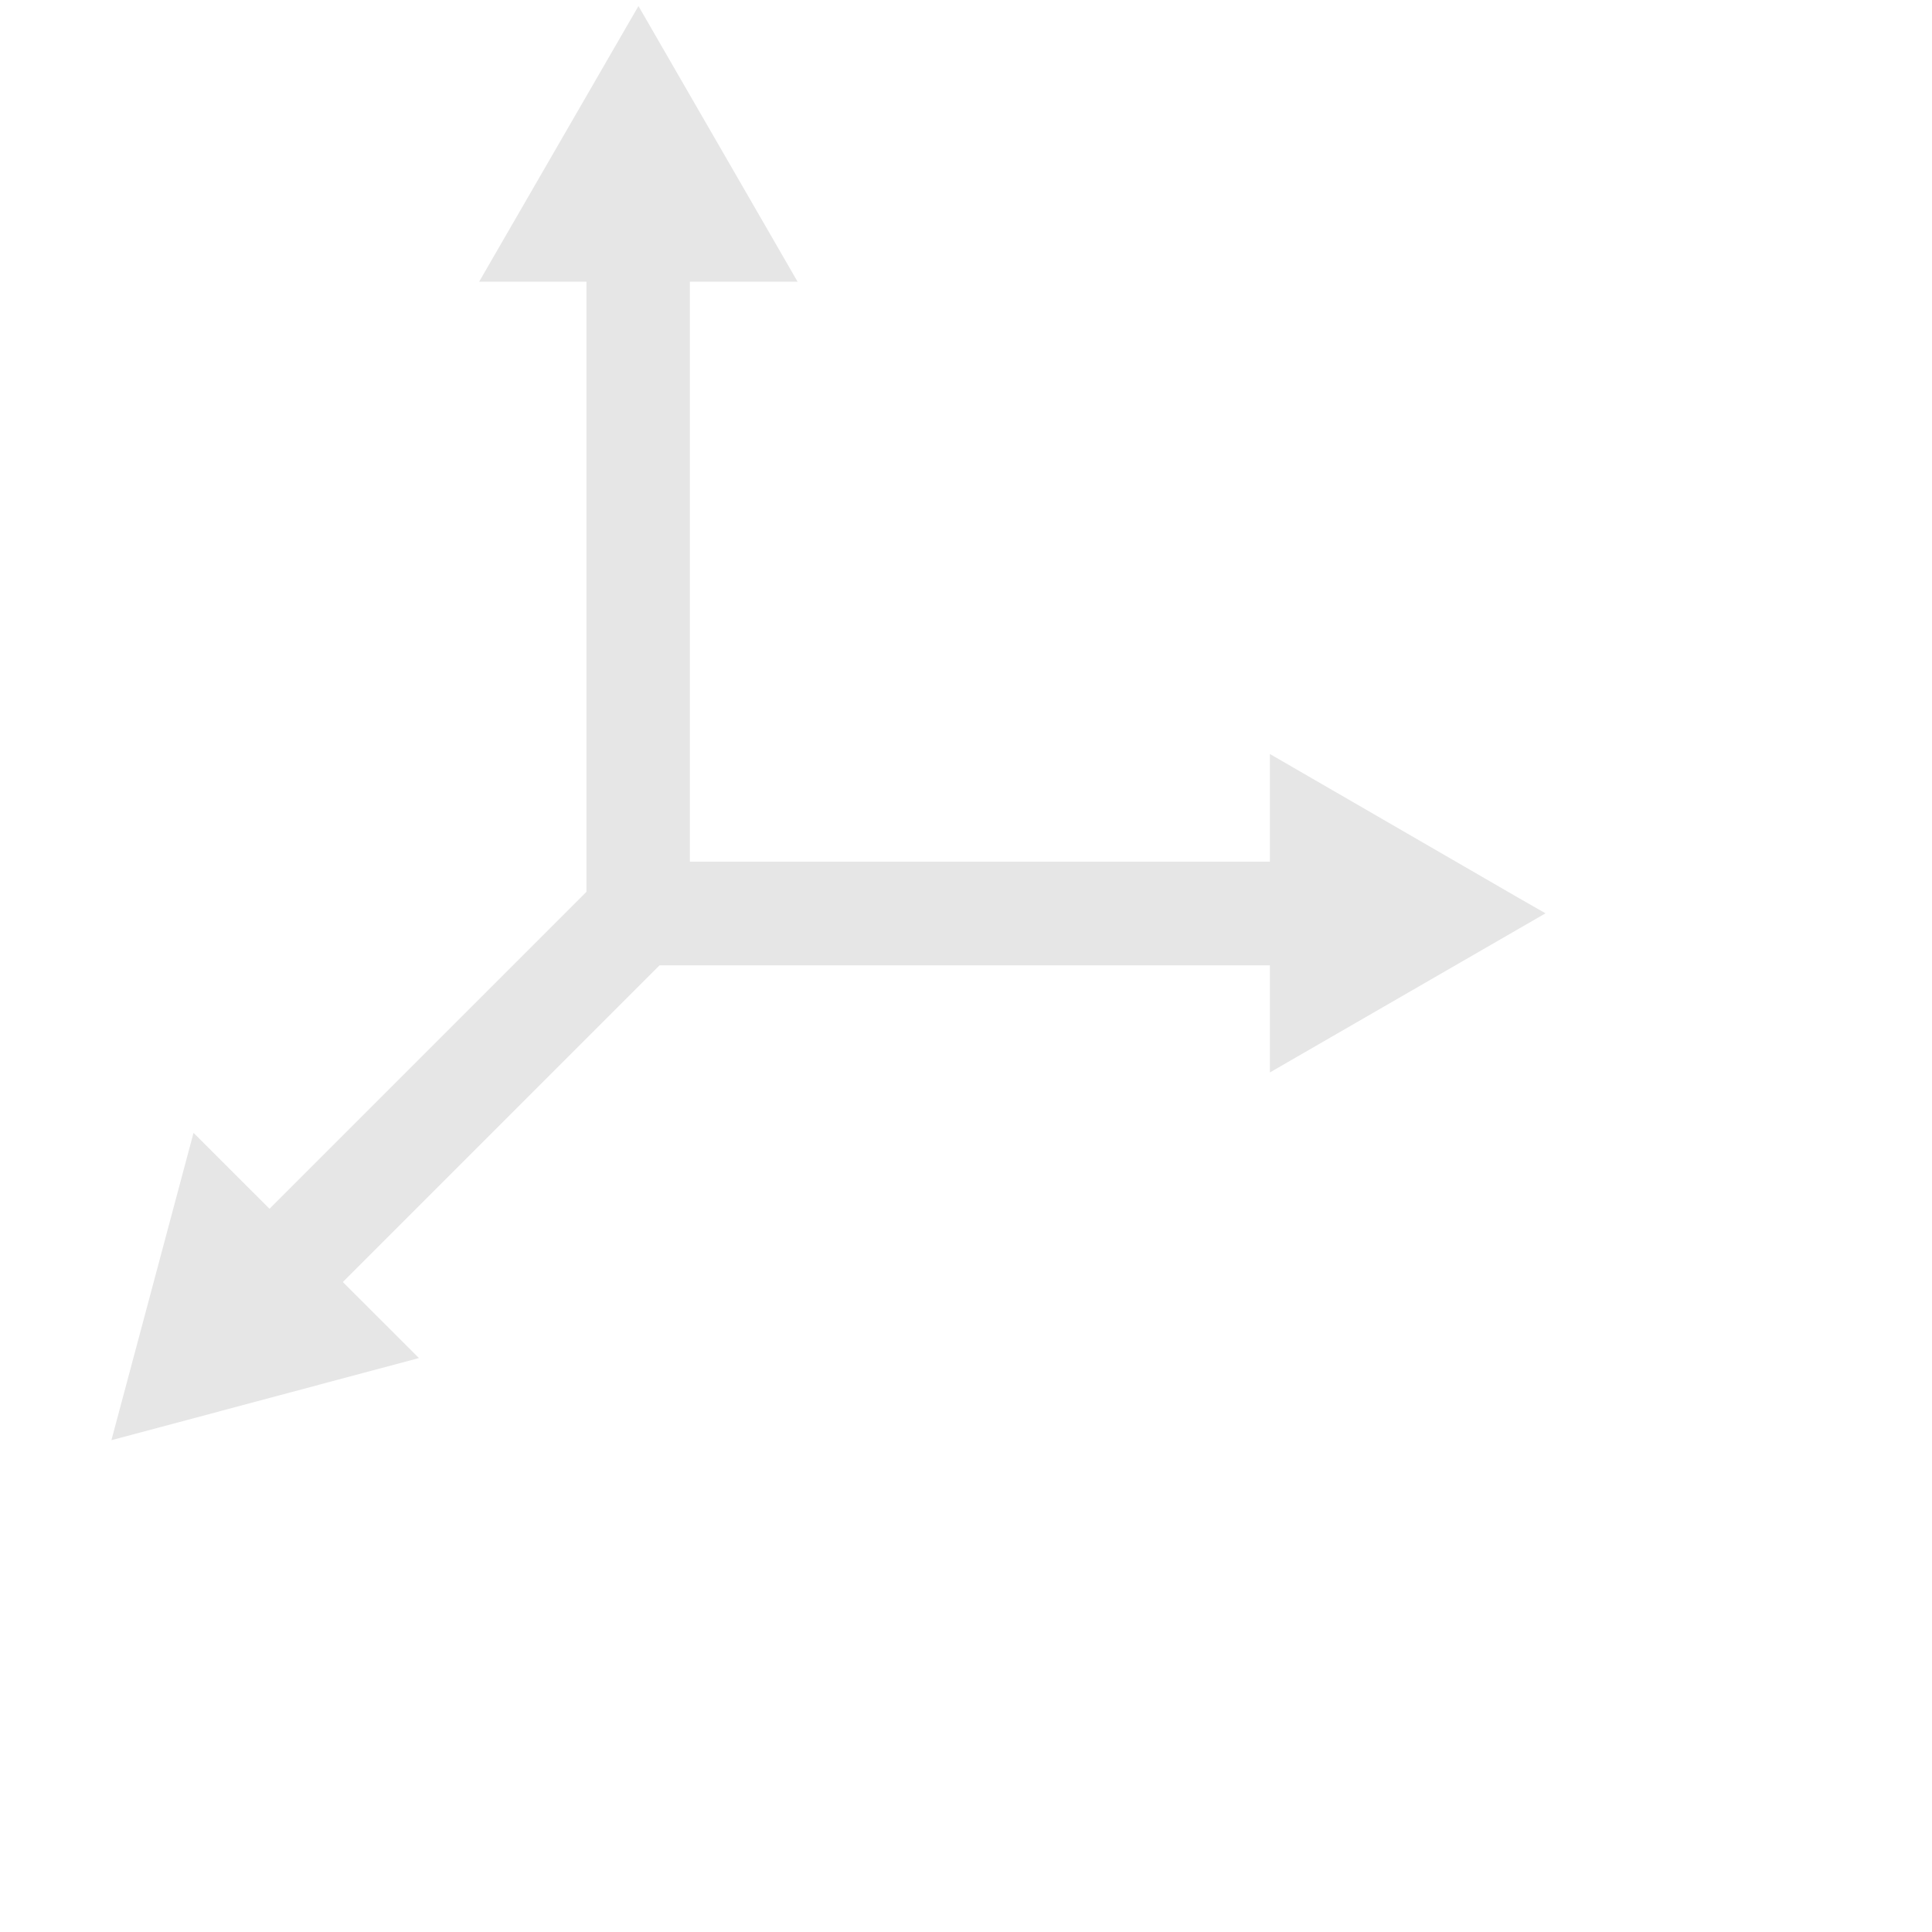 <?xml version="1.0" encoding="UTF-8" standalone="no"?>
<!-- Created with Inkscape (http://www.inkscape.org/) -->

<svg
   width="37.354"
   height="37.354"
   viewBox="0 0 9.883 9.883"
   version="1.1"
   id="svg1"
   inkscape:version="1.3 (0e150ed6c4, 2023-07-21)"
   sodipodi:docname="axes.svg"
   xmlns:inkscape="http://www.inkscape.org/namespaces/inkscape"
   xmlns:sodipodi="http://sodipodi.sourceforge.net/DTD/sodipodi-0.dtd"
   xmlns="http://www.w3.org/2000/svg"
   xmlns:svg="http://www.w3.org/2000/svg">
  <sodipodi:namedview
     id="namedview1"
     pagecolor="#505050"
     bordercolor="#ffffff"
     borderopacity="1"
     inkscape:showpageshadow="0"
     inkscape:pageopacity="0"
     inkscape:pagecheckerboard="1"
     inkscape:deskcolor="#d1d1d1"
     inkscape:document-units="mm"
     inkscape:zoom="5.8156717"
     inkscape:cx="8.0816117"
     inkscape:cy="0.77377133"
     inkscape:window-width="958"
     inkscape:window-height="1053"
     inkscape:window-x="960"
     inkscape:window-y="0"
     inkscape:window-maximized="0"
     inkscape:current-layer="layer1" />
  <defs
     id="defs1" />
  <g
     inkscape:label="Layer 1"
     inkscape:groupmode="layer"
     id="layer1">
    <g
       id="path1">
      <path
         style="color:#000000;fill:#e6e6e6;-inkscape-stroke:none"
         d="M 3,0.971 V 4.672 H 3.529 V 0.971 Z"
         id="path7" />
      <g
         id="g4">
        <g
           id="path4">
          <path
             style="color:#000000;fill:#e6e6e6;fill-rule:evenodd;-inkscape-stroke:none"
             d="M 3.265,0.208 3.927,1.352 H 2.604 Z"
             id="path5" />
          <path
             style="color:#000000;fill:#e6e6e6;fill-rule:evenodd;-inkscape-stroke:none"
             d="M 3.266,0.031 3.189,0.164 2.451,1.441 h 1.629 z m 0,0.354 0.508,0.879 H 2.756 Z"
             id="path6" />
        </g>
      </g>
    </g>
    <g
       id="path2">
      <path
         style="color:#000000;fill:#e6e6e6;-inkscape-stroke:none"
         d="M 3.266,4.408 V 4.938 H 6.967 V 4.408 Z"
         id="path15" />
      <g
         id="g12">
        <g
           id="path12">
          <path
             style="color:#000000;fill:#e6e6e6;fill-rule:evenodd;-inkscape-stroke:none"
             d="M 7.73,4.672 6.585,5.334 V 4.011 Z"
             id="path13" />
          <path
             style="color:#000000;fill:#e6e6e6;fill-rule:evenodd;-inkscape-stroke:none"
             d="M 6.496,3.857 V 5.486 L 7.906,4.672 7.773,4.596 Z M 6.674,4.164 7.553,4.672 6.674,5.182 Z"
             id="path14" />
        </g>
      </g>
    </g>
    <g
       id="path3">
      <path
         style="color:#000000;fill:#e6e6e6;-inkscape-stroke:none"
         d="m 3.078,4.484 -2.031,2.031 0.375,0.375 2.031,-2.031 z"
         id="path11" />
      <g
         id="g8">
        <g
           id="path8">
          <path
             style="color:#000000;fill:#e6e6e6;fill-rule:evenodd;-inkscape-stroke:none"
             d="M 0.694,7.243 1.036,5.966 1.971,6.902 Z"
             id="path9" />
          <path
             style="color:#000000;fill:#e6e6e6;fill-rule:evenodd;-inkscape-stroke:none"
             d="M 0.99,5.795 0.57,7.367 0.717,7.328 2.143,6.947 Z m 0.092,0.344 0.717,0.717 -0.98,0.264 z"
             id="path10" />
        </g>
      </g>
    </g>
  </g>
</svg>
